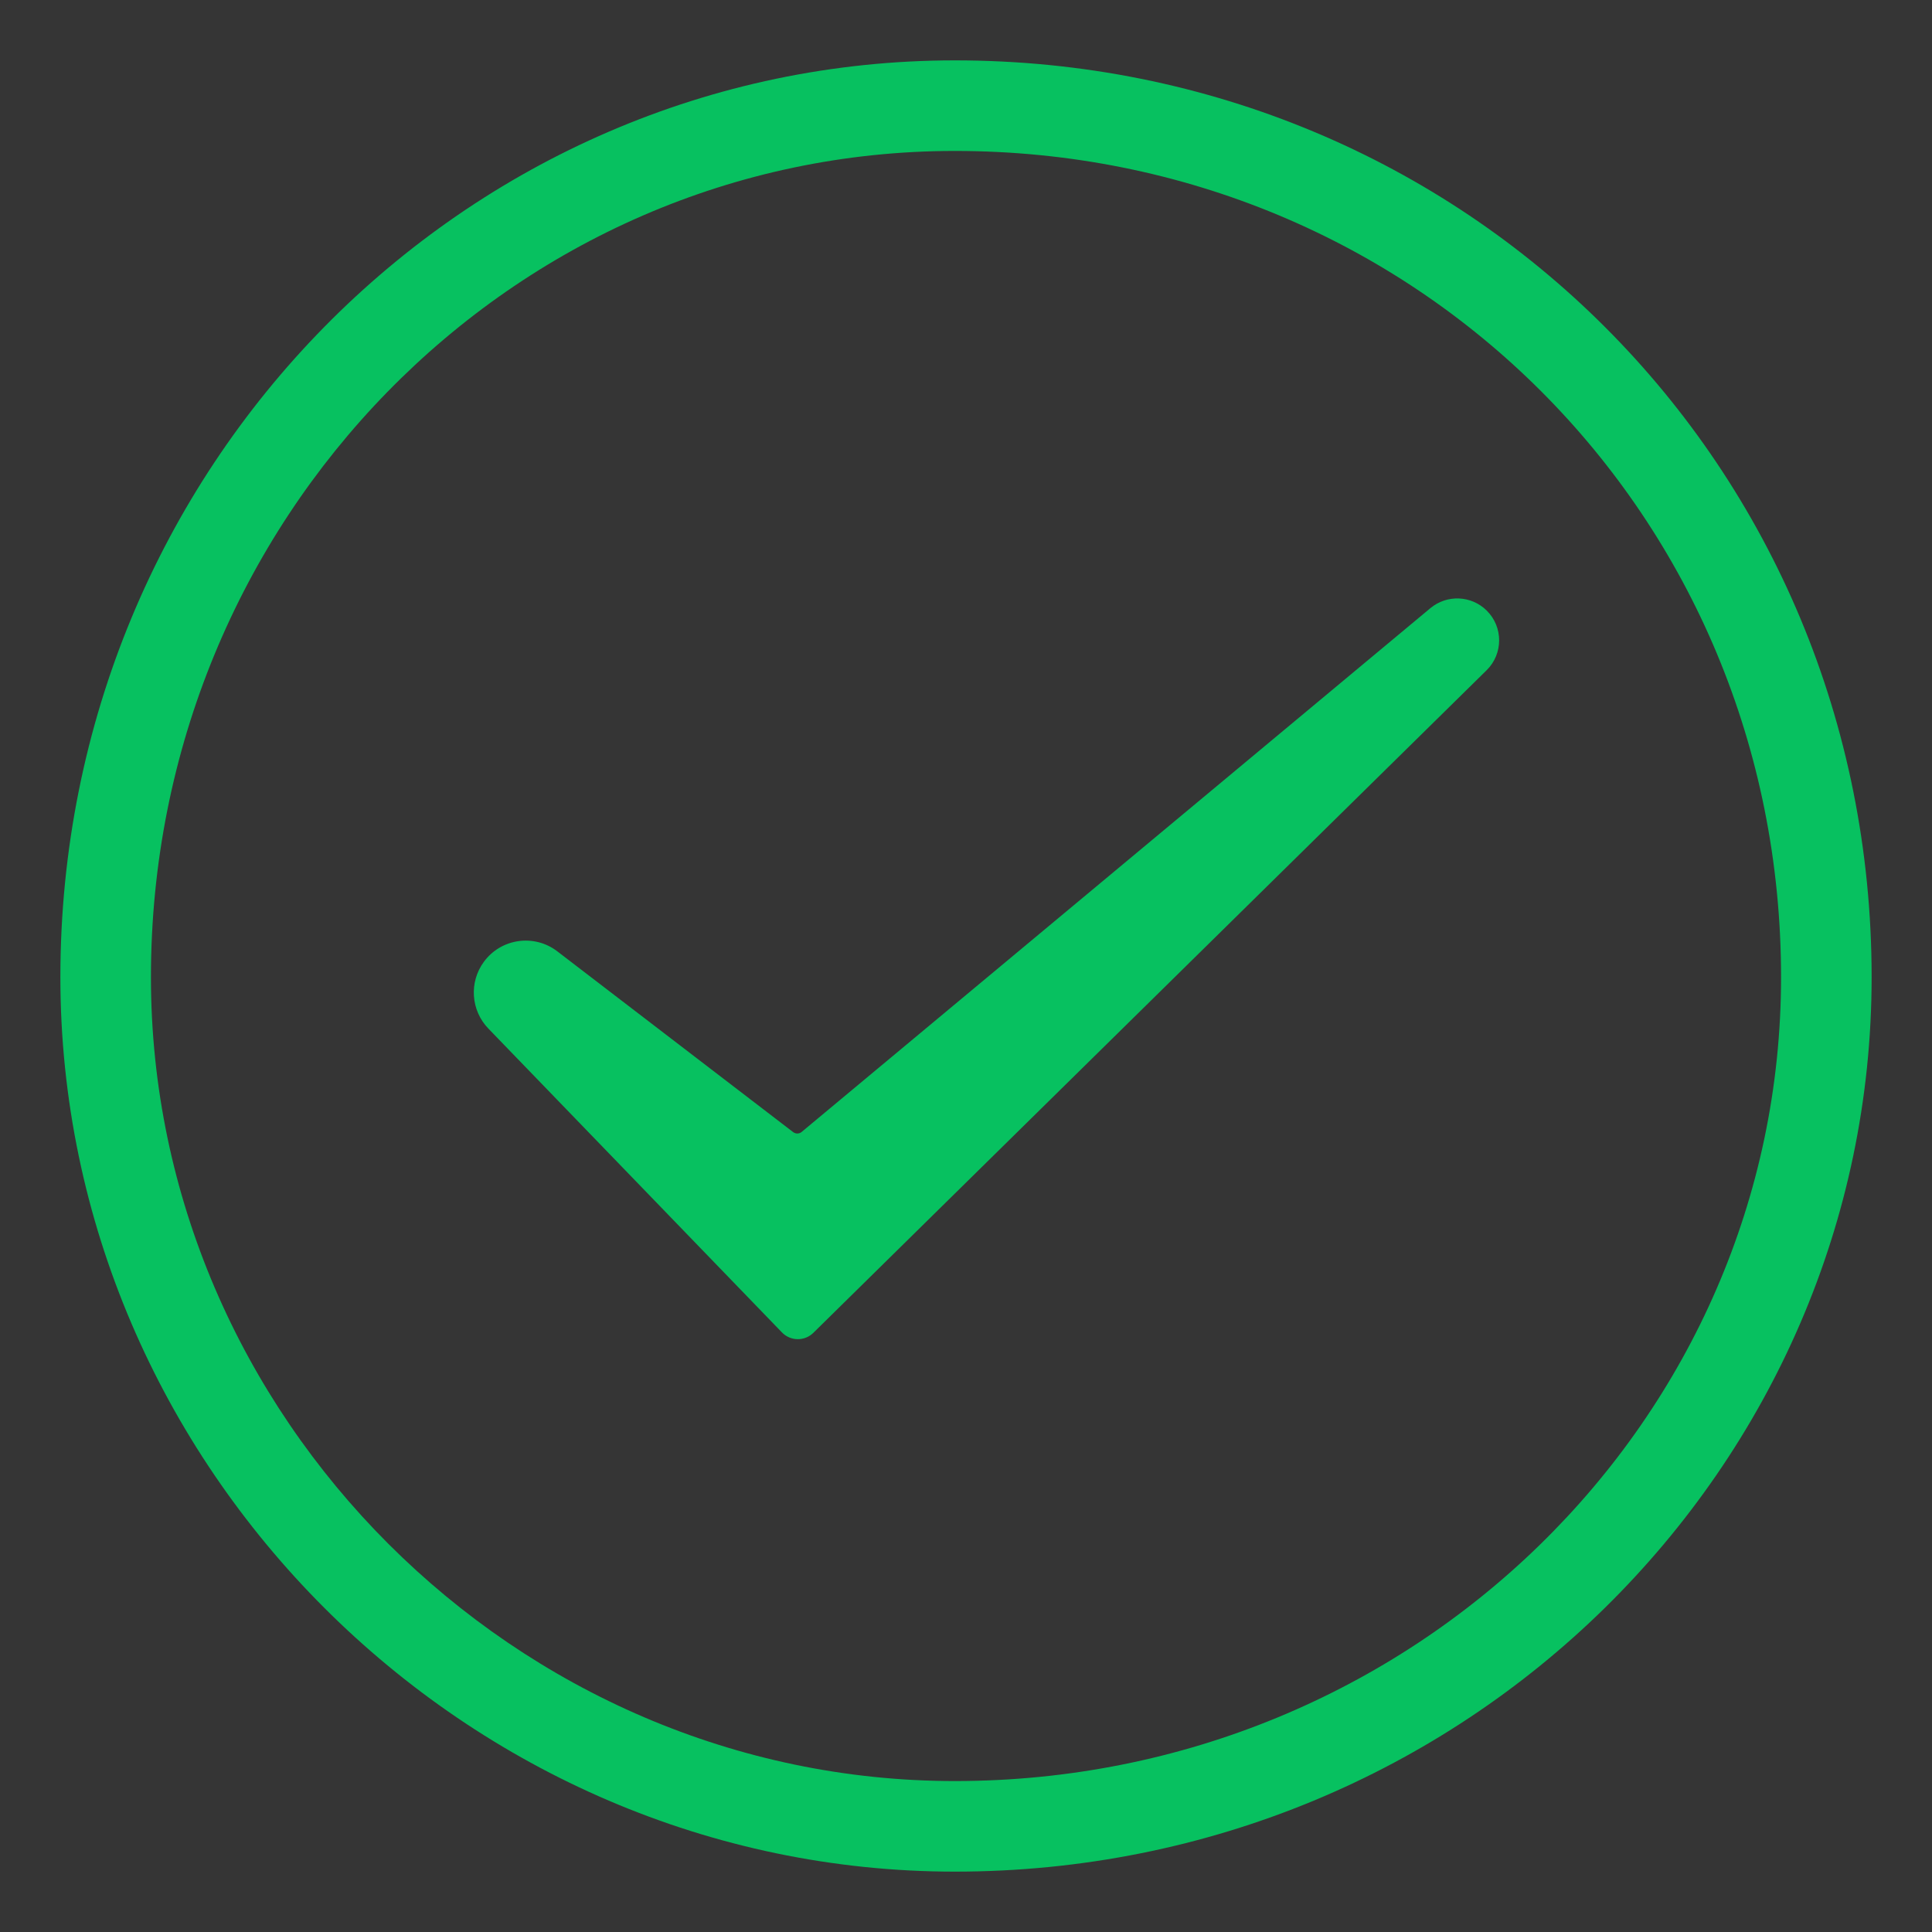 <svg fill="none" xmlns="http://www.w3.org/2000/svg" viewBox="0 0 128 128" class="design-iconfont">
  <rect x="0" y="0" width="128" height="128" fill="#333333" stroke="none"/>
  <path opacity=".01" fill="#fff" d="M0 0H128V128H0z"/>
  <path fill-rule="evenodd" clip-rule="evenodd" d="M124 64.741C124 97.138 97.138 124 63.259 124C30.862 124 4 97.138 4 64.741C4 30.862 30.862 4 63.259 4C97.138 4 124 30.862 124 64.741ZM118 64.741C118 34.176 93.824 10 63.259 10C33.972 10 10 34.384 10 64.741C10 93.824 34.176 118 63.259 118C93.616 118 118 94.028 118 64.741ZM32.059 63.721C31.066 65.072 31.192 66.942 32.357 68.147L51.807 88.277C52.372 88.862 53.307 88.874 53.887 88.303L98.493 44.404C99.597 43.317 99.599 41.538 98.496 40.449C97.48 39.445 95.866 39.377 94.768 40.291L53.114 74.992C52.951 75.128 52.715 75.133 52.547 75.004L36.922 63.028C35.393 61.856 33.199 62.169 32.059 63.721Z" fill="#07C160"/>
</svg>
